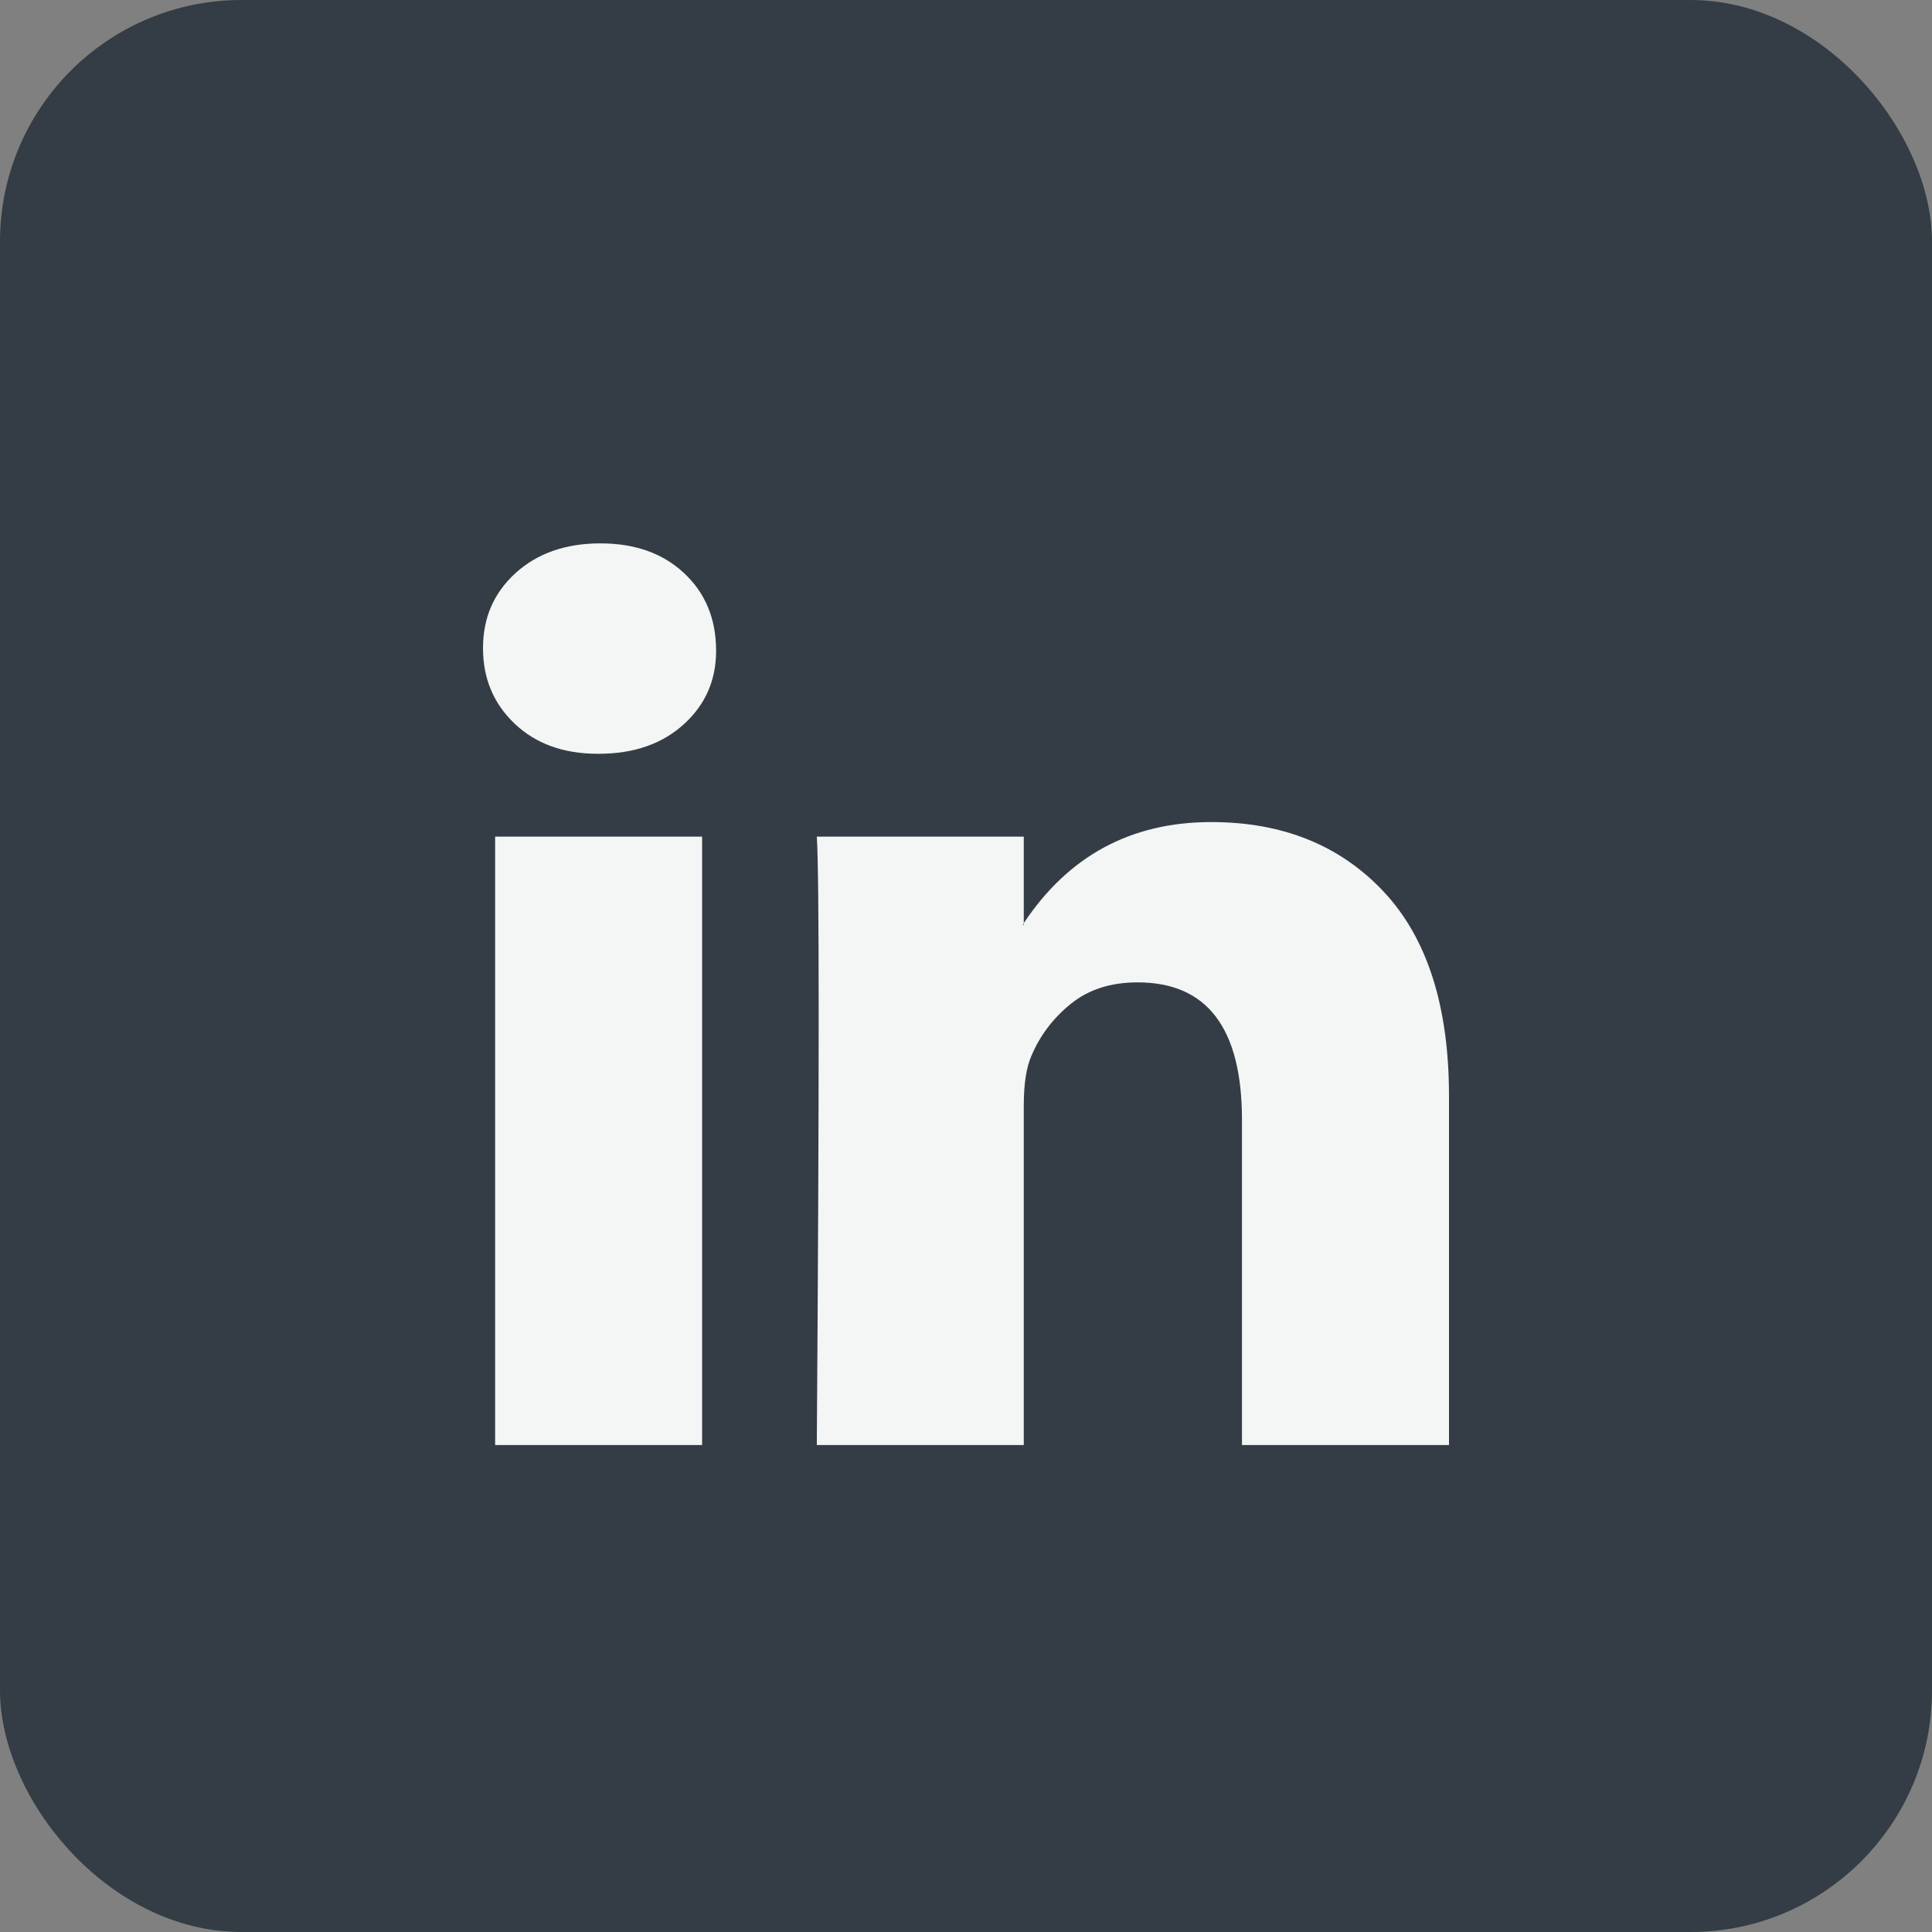 <svg xmlns="http://www.w3.org/2000/svg" width="32" height="32" fill="none" viewBox="0 0 32 32"><rect x="0" y="0" width="32" height="32" fill="#808080" stroke="none"/><rect width="32" height="32" fill="#343D46" rx="4"/><path fill="#F4F5F5" d="M8 10.735C8 10.232 8.18 9.817 8.541 9.49C8.901 9.164 9.369 9 9.946 9C10.512 9 10.97 9.161 11.32 9.483C11.681 9.815 11.861 10.247 11.861 10.78C11.861 11.263 11.686 11.665 11.336 11.987C10.976 12.319 10.502 12.485 9.915 12.485H9.9C9.333 12.485 8.875 12.319 8.525 11.987C8.175 11.655 8 11.238 8 10.735ZM8.201 23.934V13.857H11.629V23.934H8.201ZM13.529 23.934H16.957V18.307C16.957 17.955 16.999 17.684 17.081 17.493C17.225 17.151 17.444 16.862 17.738 16.625C18.031 16.389 18.399 16.271 18.842 16.271C19.995 16.271 20.571 17.03 20.571 18.549V23.934H24V18.156C24 16.668 23.64 15.539 22.919 14.77C22.198 14.001 21.246 13.616 20.062 13.616C18.734 13.616 17.699 14.174 16.957 15.29V15.32H16.942L16.957 15.29V13.857H13.529C13.55 14.179 13.56 15.18 13.56 16.859C13.56 18.538 13.55 20.897 13.529 23.934Z"/></svg>